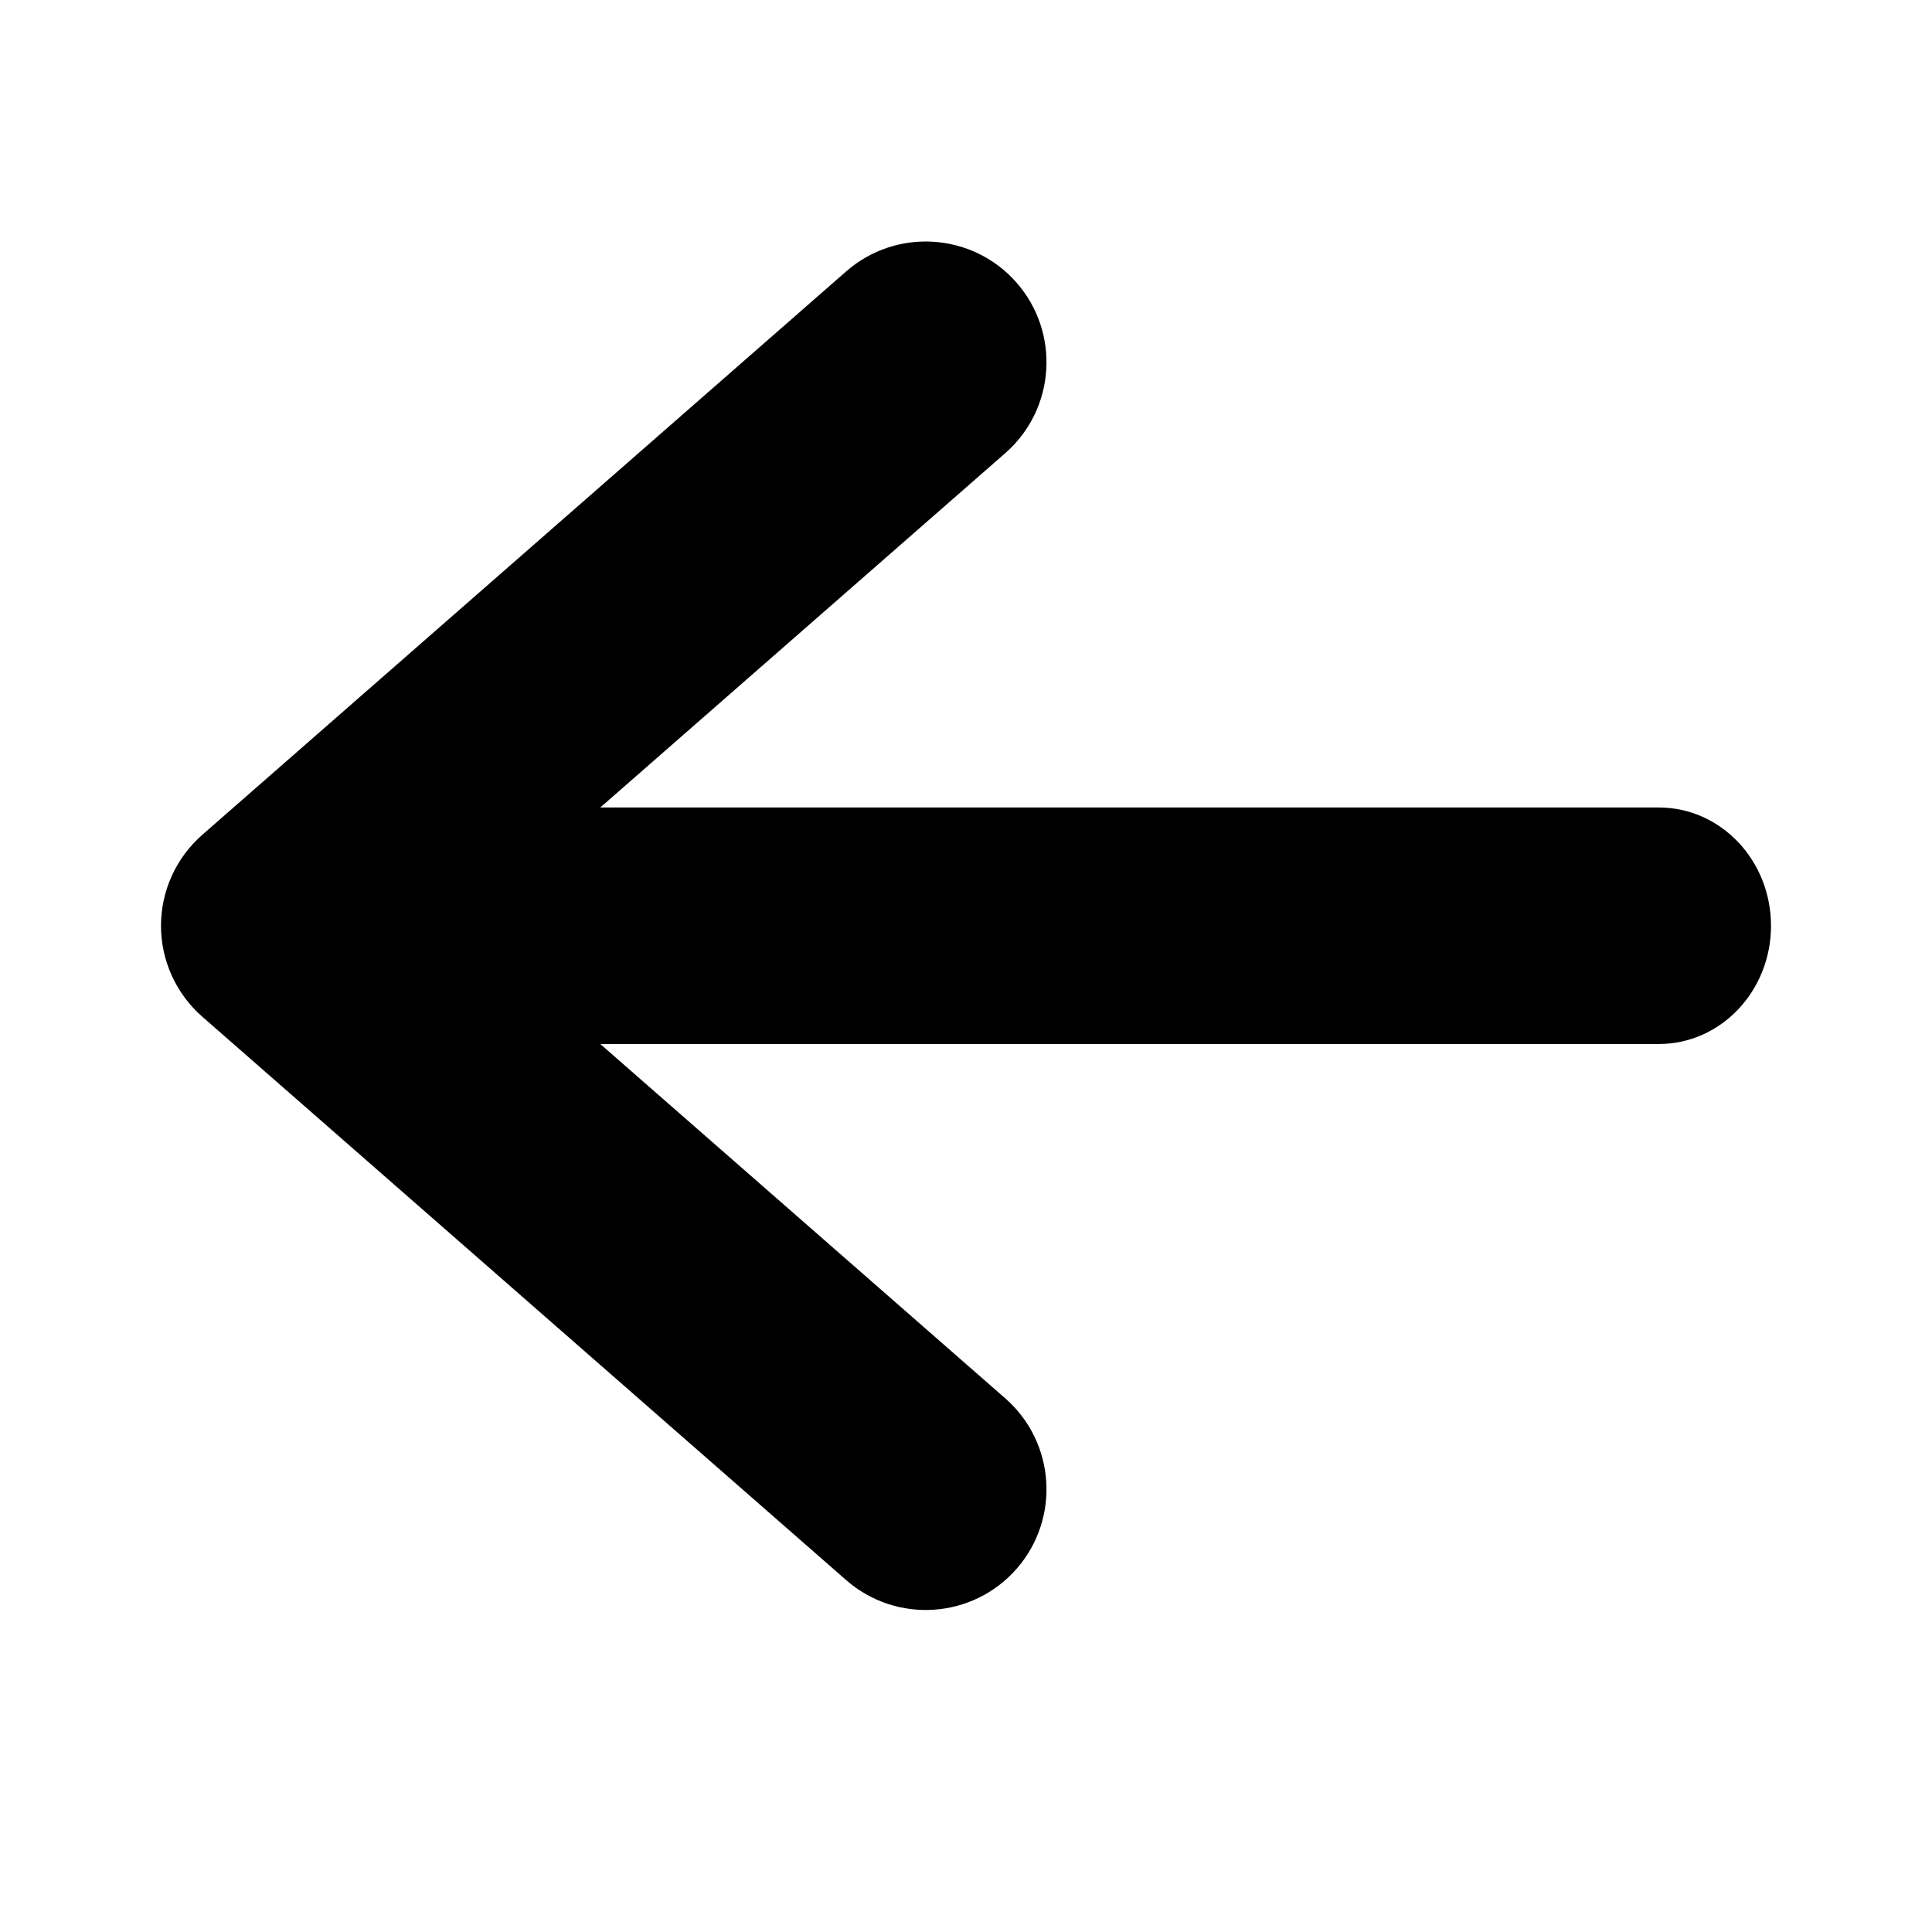 <svg width="24" height="24" viewBox="0 0 24 24" fill="none" xmlns="http://www.w3.org/2000/svg">
<path fill-rule="evenodd" clip-rule="evenodd" d="M3.893 10.031C3.124 10.031 2.5 10.688 2.5 11.5C2.5 12.312 3.124 12.969 3.893 12.969H20.607C21.376 12.969 22 12.312 22 11.5C22 10.688 21.376 10.031 20.607 10.031H3.893Z" fill="black"/>
<path fill-rule="evenodd" clip-rule="evenodd" d="M12.488 5.629C13.111 5.083 13.174 4.136 12.629 3.512C12.083 2.889 11.136 2.826 10.512 3.371L2.512 10.371C2.187 10.656 2 11.068 2 11.5C2 11.933 2.187 12.344 2.512 12.629L10.512 19.629C11.136 20.174 12.083 20.111 12.629 19.488C13.174 18.864 13.111 17.917 12.488 17.371L5.778 11.5L12.488 5.629Z" fill="black"/>
</svg>
